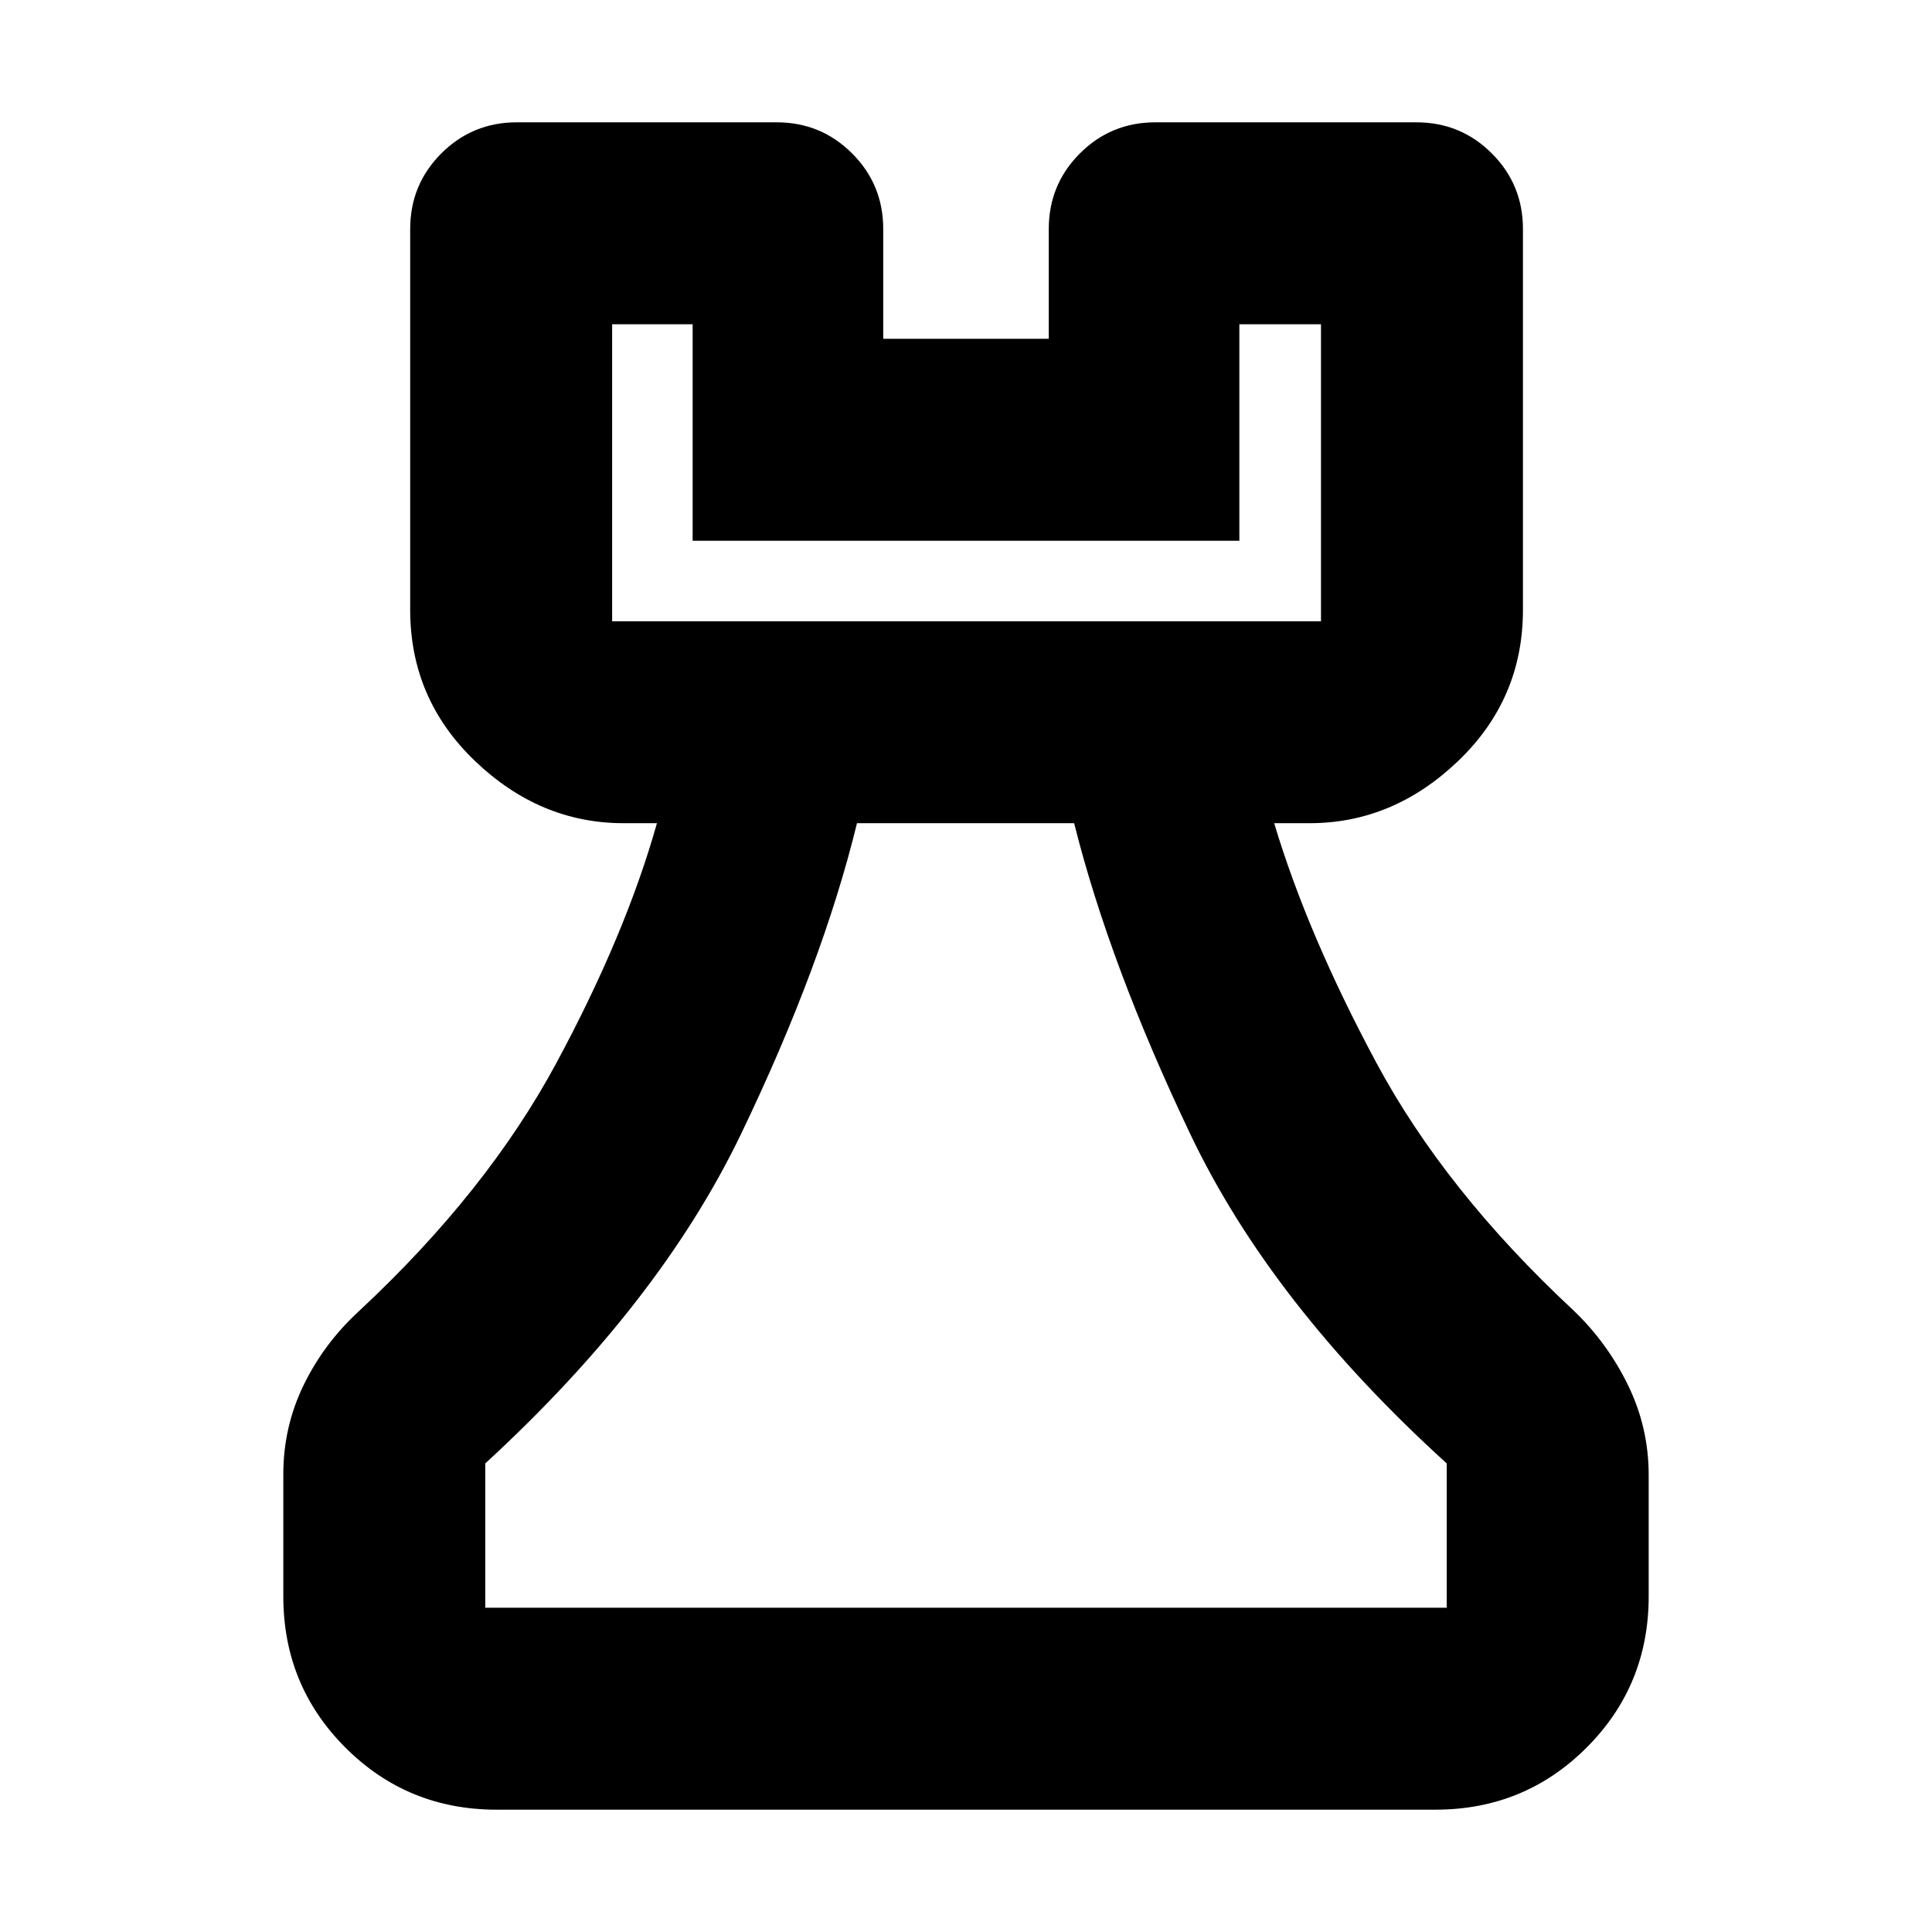 <svg xmlns="http://www.w3.org/2000/svg" height="24" viewBox="0 -960 960 960" width="24"><path d="M246.78-60.78q-44.3 0-75.15-30.85-30.85-30.85-30.85-75.15v-60.7q0-23.54 10.11-44.31 10.11-20.78 27.63-36.86 63.48-59.18 97.91-123.09 34.44-63.91 50-119.22h-16.6q-41.48 0-73.74-30.84-32.27-30.85-32.27-75.16v-189.26q0-22.08 15.46-37.54t37.54-15.46h129.05q22.09 0 37.54 15.46 15.46 15.46 15.46 37.54v54.57h82.26v-54.57q0-22.08 15.46-37.54 15.45-15.46 37.54-15.46h129.61q22.09 0 37.54 15.46 15.46 15.46 15.46 37.54v189.26q0 44.31-32.26 75.16-32.26 30.84-73.74 30.84h-17.61q16.57 55.31 50.72 118.94 34.15 63.63 97.63 122.8 16.96 16.09 27.35 37.24 10.39 21.15 10.39 44.94v60.26q0 44.3-30.85 75.15-30.85 30.85-75.15 30.85H246.78Zm-5.65-100.35h477.74v-71.7q-87.13-79.13-127.35-163.5t-57.78-154.63H425.83q-17.13 70.26-57.57 154.35-40.43 84.09-127.13 163.78v71.7Zm63.04-490.17h352.22v-147.57h-40.56v107.57H344.17v-107.57h-40v147.57Zm0 0h352.22-352.22ZM480-161.13Z"/></svg>